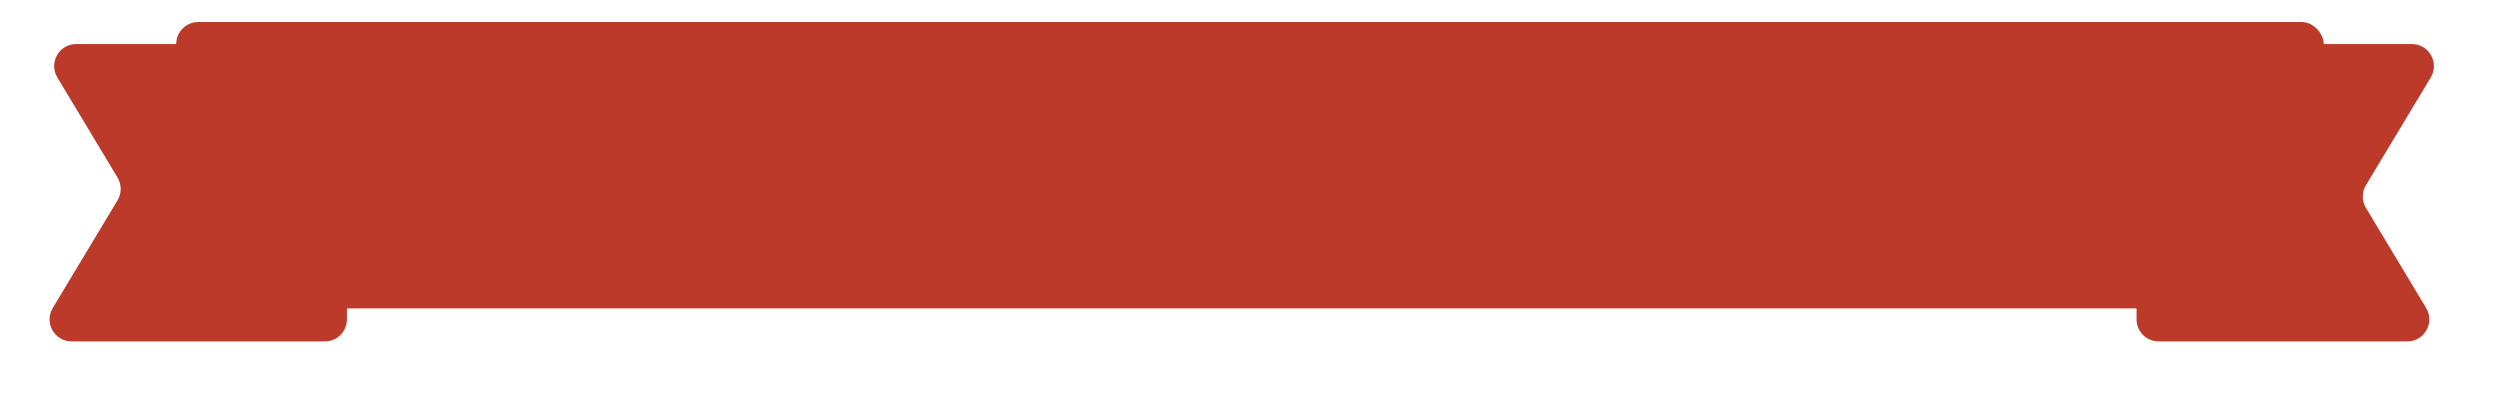 <svg width="454" height="76" viewBox="0 0 454 76" fill="none" xmlns="http://www.w3.org/2000/svg">
<g filter="url(#filter0_d_2153_78152)">
<path fill-rule="evenodd" clip-rule="evenodd" d="M13.838 4C10.727 4 8.807 7.395 10.41 10.062L21.347 28.247C22.11 29.515 22.11 31.101 21.347 32.37L9.578 51.938C7.975 54.605 9.895 58 13.006 58H59.001C61.211 58 63.001 56.209 63.001 54V8C63.001 5.791 61.211 4 59.001 4H13.838Z" fill="#BB3A29"/>
</g>
<g filter="url(#filter1_d_2153_78152)">
<path fill-rule="evenodd" clip-rule="evenodd" d="M437.162 58C440.273 58 442.193 54.605 440.59 51.938L429.654 33.753C428.891 32.484 428.891 30.898 429.654 29.63L441.422 10.061C443.025 7.395 441.105 4 437.994 4L391.999 4C389.79 4 387.999 5.791 387.999 8V54C387.999 56.209 389.79 58 391.999 58L437.162 58Z" fill="#BB3A29"/>
</g>
<g filter="url(#filter2_d_2153_78152)">
<rect x="32" width="390" height="52" rx="4" fill="#BB3A29"/>
</g>
<defs>
<filter id="filter0_d_2153_78152" x="5" y="4" width="62.002" height="62" filterUnits="userSpaceOnUse" color-interpolation-filters="sRGB">
<feFlood flood-opacity="0" result="BackgroundImageFix"/>
<feColorMatrix in="SourceAlpha" type="matrix" values="0 0 0 0 0 0 0 0 0 0 0 0 0 0 0 0 0 0 127 0" result="hardAlpha"/>
<feOffset dy="4"/>
<feGaussianBlur stdDeviation="2"/>
<feComposite in2="hardAlpha" operator="out"/>
<feColorMatrix type="matrix" values="0 0 0 0 0 0 0 0 0 0 0 0 0 0 0 0 0 0 0.25 0"/>
<feBlend mode="normal" in2="BackgroundImageFix" result="effect1_dropShadow_2153_78152"/>
<feBlend mode="normal" in="SourceGraphic" in2="effect1_dropShadow_2153_78152" result="shape"/>
</filter>
<filter id="filter1_d_2153_78152" x="384" y="4" width="62" height="62" filterUnits="userSpaceOnUse" color-interpolation-filters="sRGB">
<feFlood flood-opacity="0" result="BackgroundImageFix"/>
<feColorMatrix in="SourceAlpha" type="matrix" values="0 0 0 0 0 0 0 0 0 0 0 0 0 0 0 0 0 0 127 0" result="hardAlpha"/>
<feOffset dy="4"/>
<feGaussianBlur stdDeviation="2"/>
<feComposite in2="hardAlpha" operator="out"/>
<feColorMatrix type="matrix" values="0 0 0 0 0 0 0 0 0 0 0 0 0 0 0 0 0 0 0.25 0"/>
<feBlend mode="normal" in2="BackgroundImageFix" result="effect1_dropShadow_2153_78152"/>
<feBlend mode="normal" in="SourceGraphic" in2="effect1_dropShadow_2153_78152" result="shape"/>
</filter>
<filter id="filter2_d_2153_78152" x="28" y="0" width="398" height="60" filterUnits="userSpaceOnUse" color-interpolation-filters="sRGB">
<feFlood flood-opacity="0" result="BackgroundImageFix"/>
<feColorMatrix in="SourceAlpha" type="matrix" values="0 0 0 0 0 0 0 0 0 0 0 0 0 0 0 0 0 0 127 0" result="hardAlpha"/>
<feOffset dy="4"/>
<feGaussianBlur stdDeviation="2"/>
<feComposite in2="hardAlpha" operator="out"/>
<feColorMatrix type="matrix" values="0 0 0 0 0 0 0 0 0 0 0 0 0 0 0 0 0 0 0.25 0"/>
<feBlend mode="normal" in2="BackgroundImageFix" result="effect1_dropShadow_2153_78152"/>
<feBlend mode="normal" in="SourceGraphic" in2="effect1_dropShadow_2153_78152" result="shape"/>
</filter>
</defs>
</svg>
